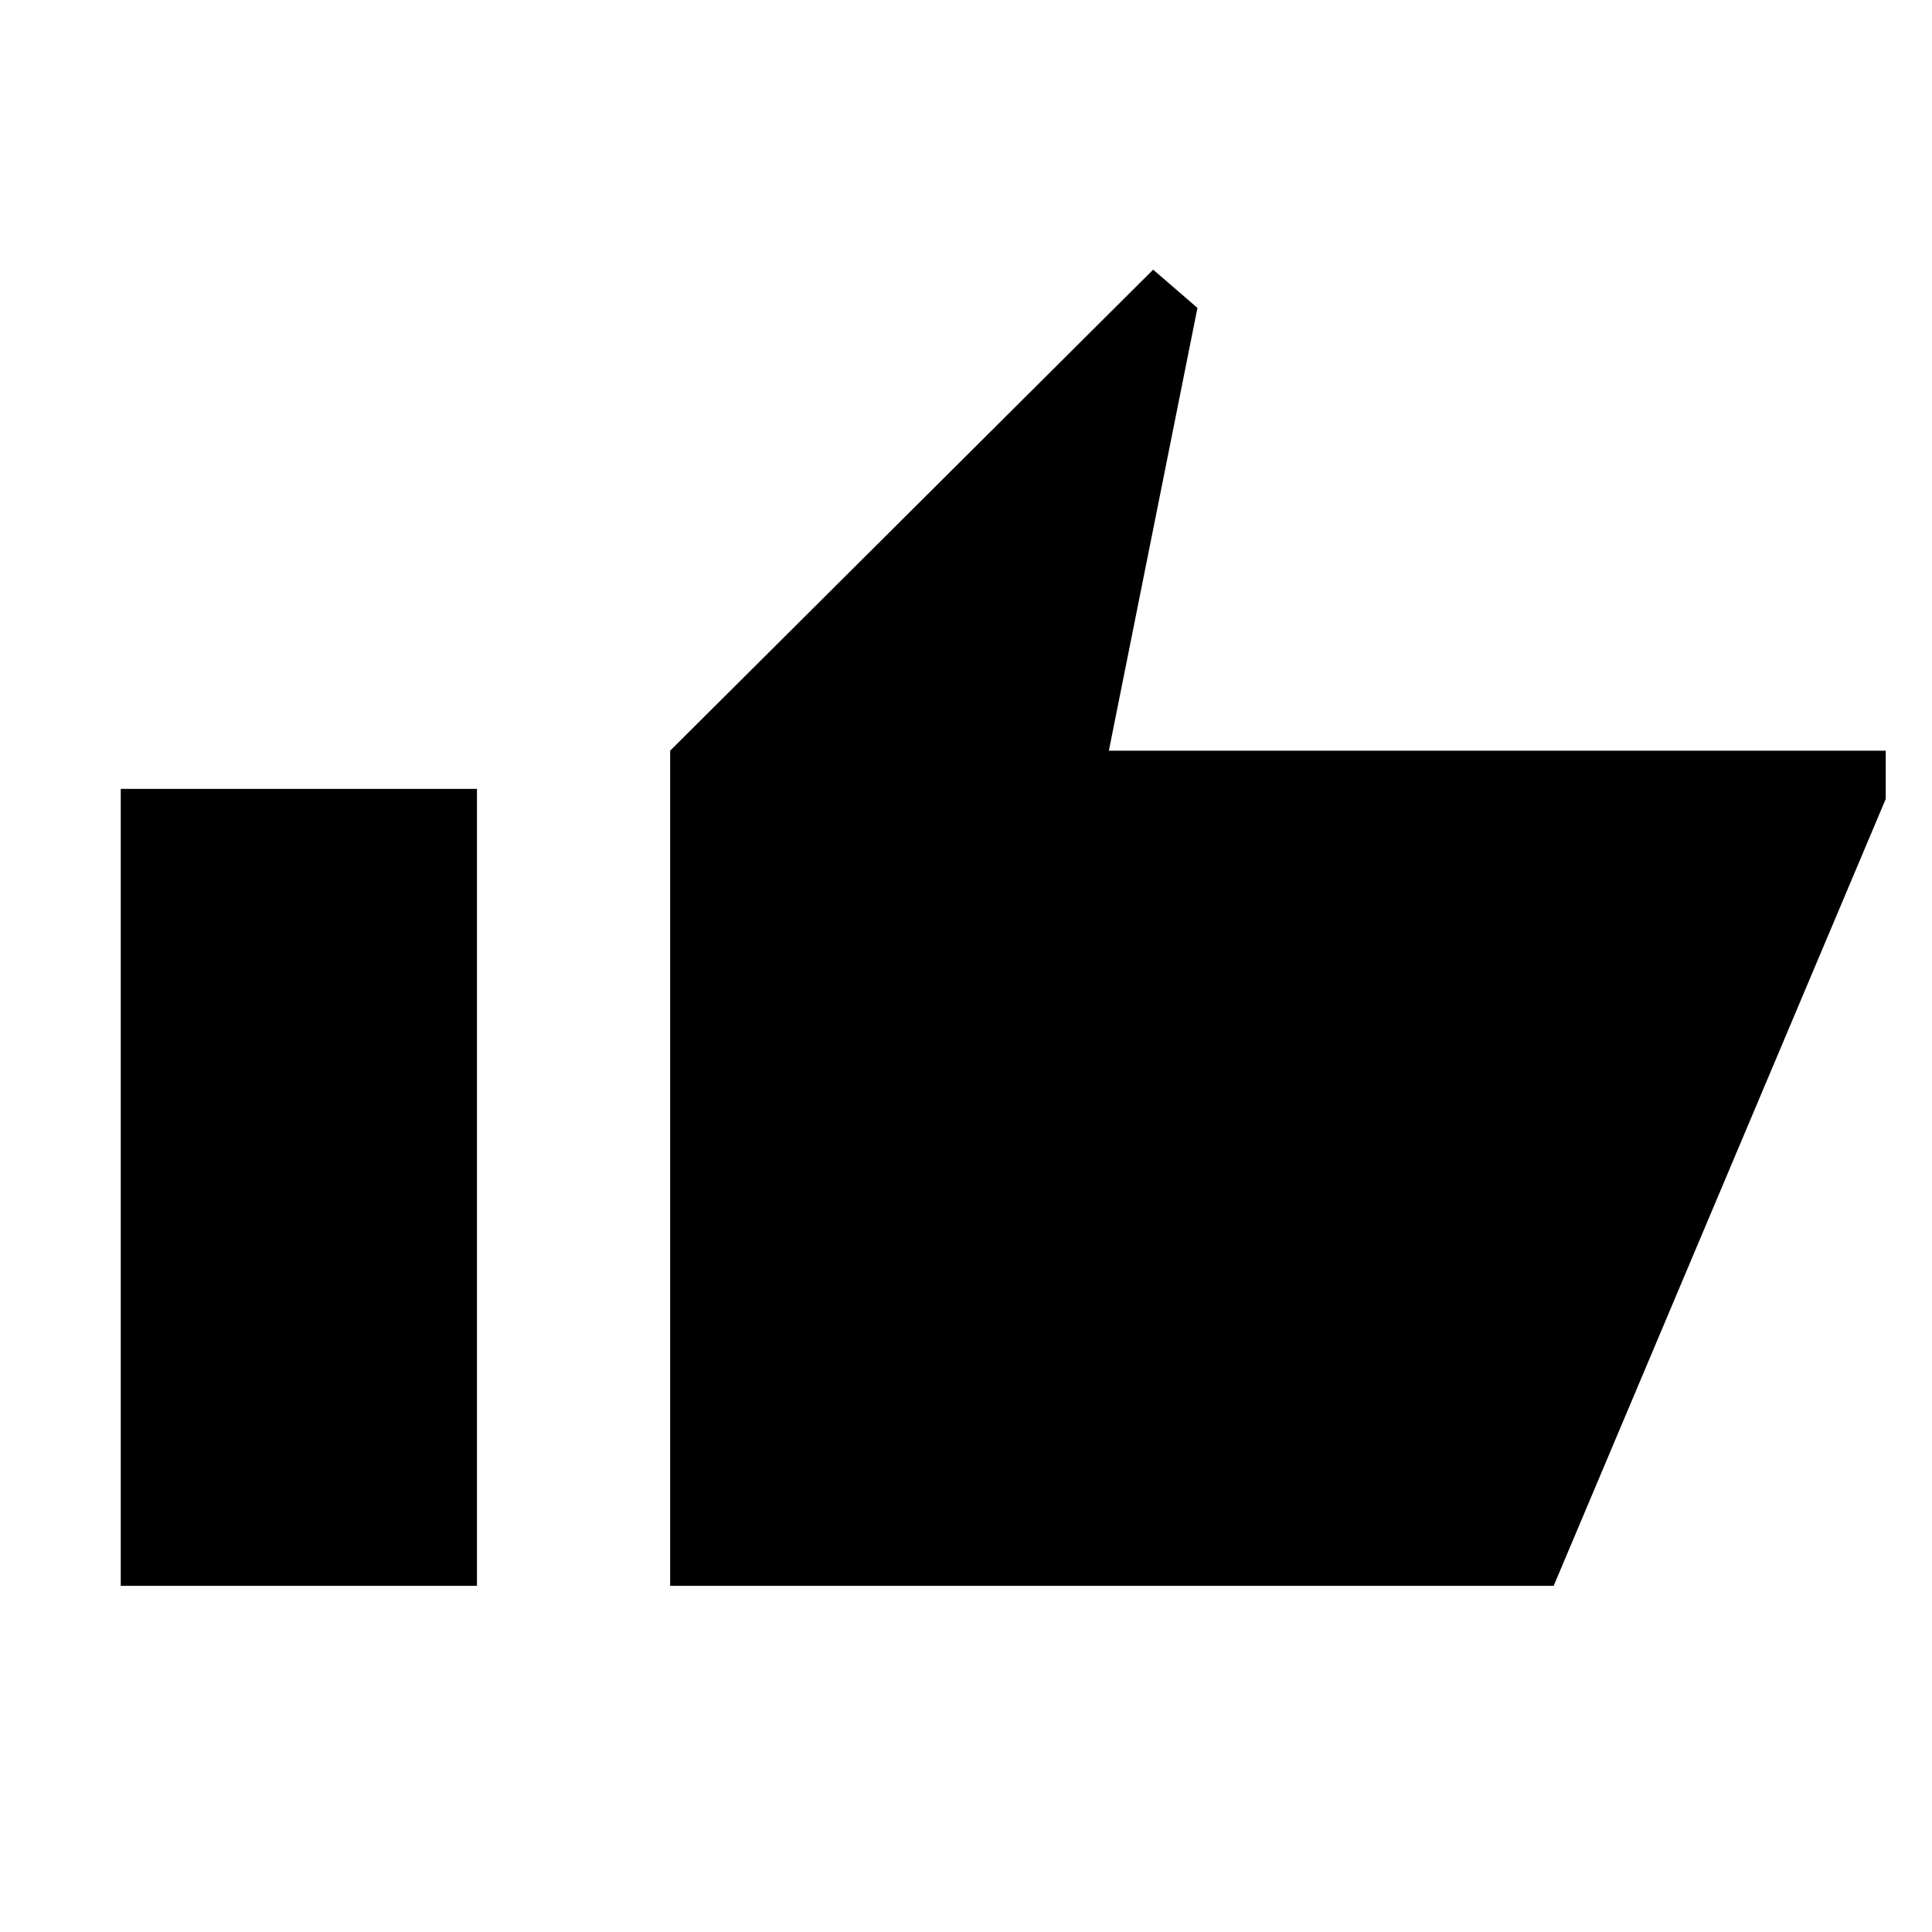 <svg xmlns="http://www.w3.org/2000/svg" height="40" width="40"><path d="M13.875 32.833V15.542L23.875 5.583L24.792 6.375L22.958 15.542H39.042V16.542L32.167 32.833ZM2.5 32.833H9.875V16.333H2.5Z"/></svg>